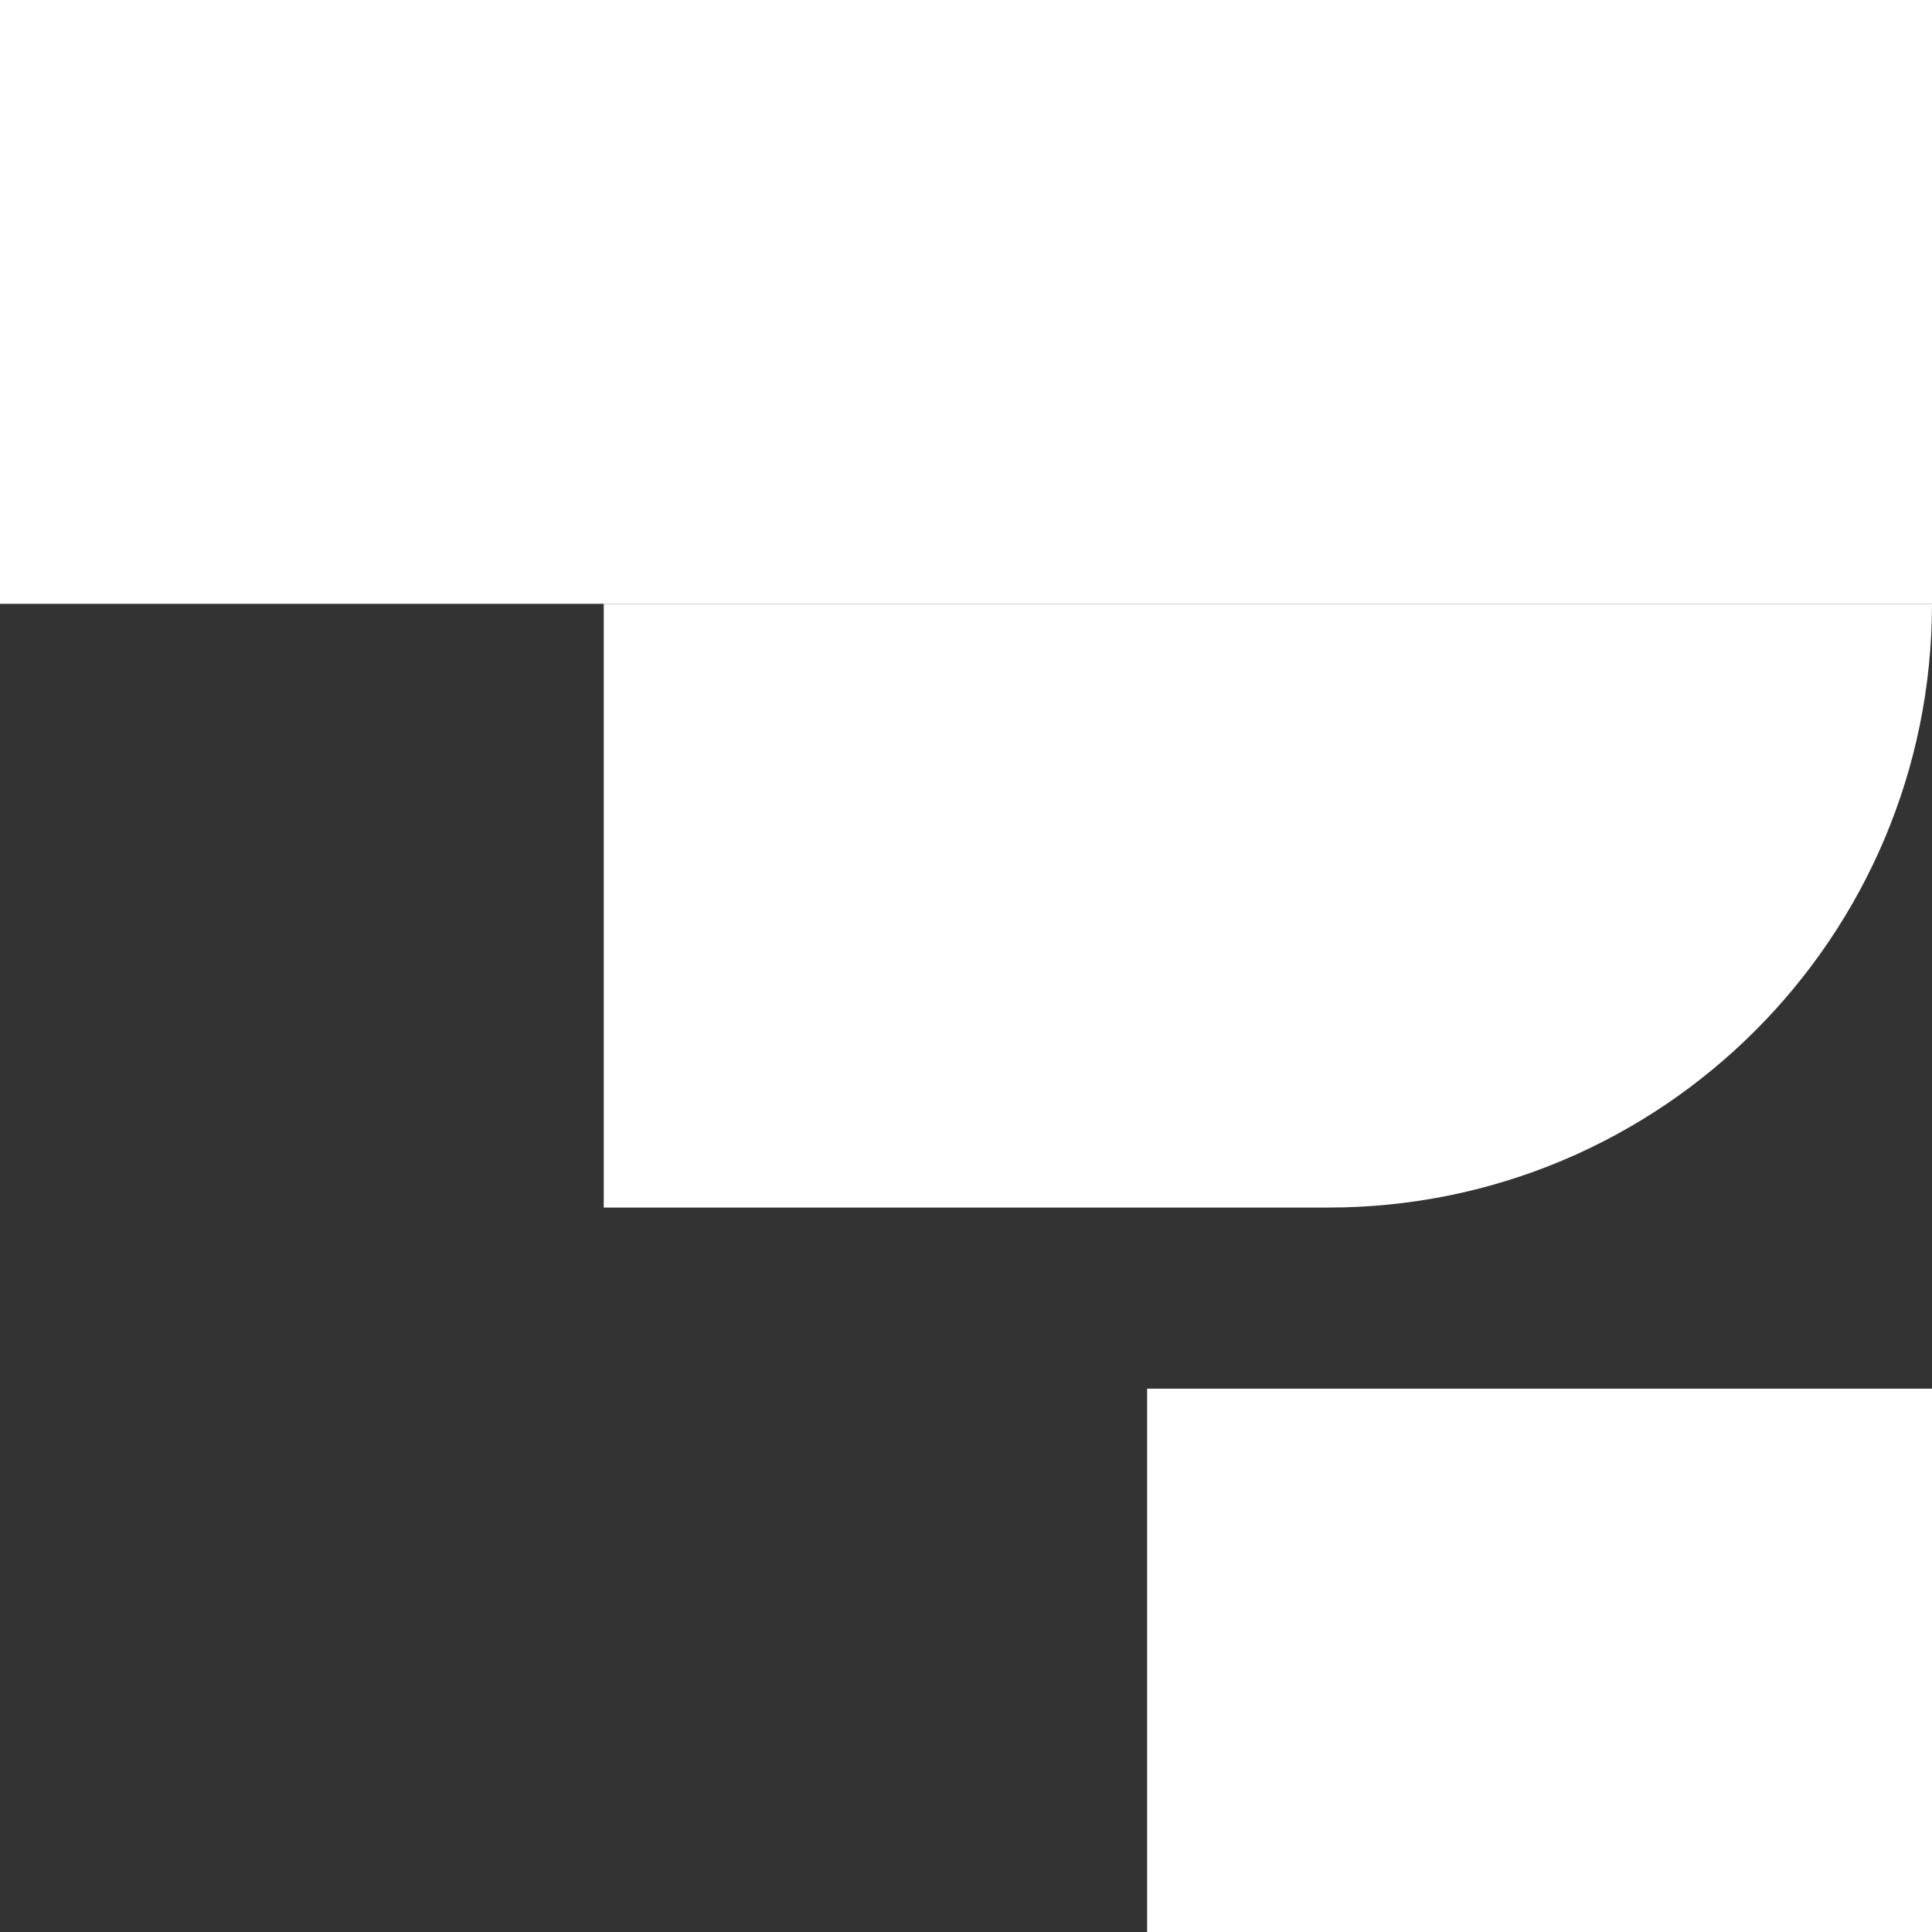 <svg xmlns="http://www.w3.org/2000/svg" xmlns:xlink="http://www.w3.org/1999/xlink" width="32" height="32" version="1.1" viewBox="0 0 32 32"><rect x="0" y="0" width="32" height="32" fill="#333333" stroke="none"/><title>icon / product-logo / 32x32px / apm / white</title><desc>Created with Sketch.</desc><g id="icon-/-product-logo-/-32x32px-/-apm-/-white" fill="none" fill-rule="evenodd" stroke="none" stroke-width="1"><polygon id="Fill-1" fill="#FFF" points="0 10.001 32 10.001 32 0 0 0"/><polygon id="Fill-4" fill="#FFF" points="19 32.001 32 32.001 32 23.001 19 23.001"/><path id="Rectangle" fill="#FFF" d="M10,10.001 L32,10.001 C32,15.524 27.523,20.001 22,20.001 L10,20.001 L10,10.001 Z"/></g></svg>